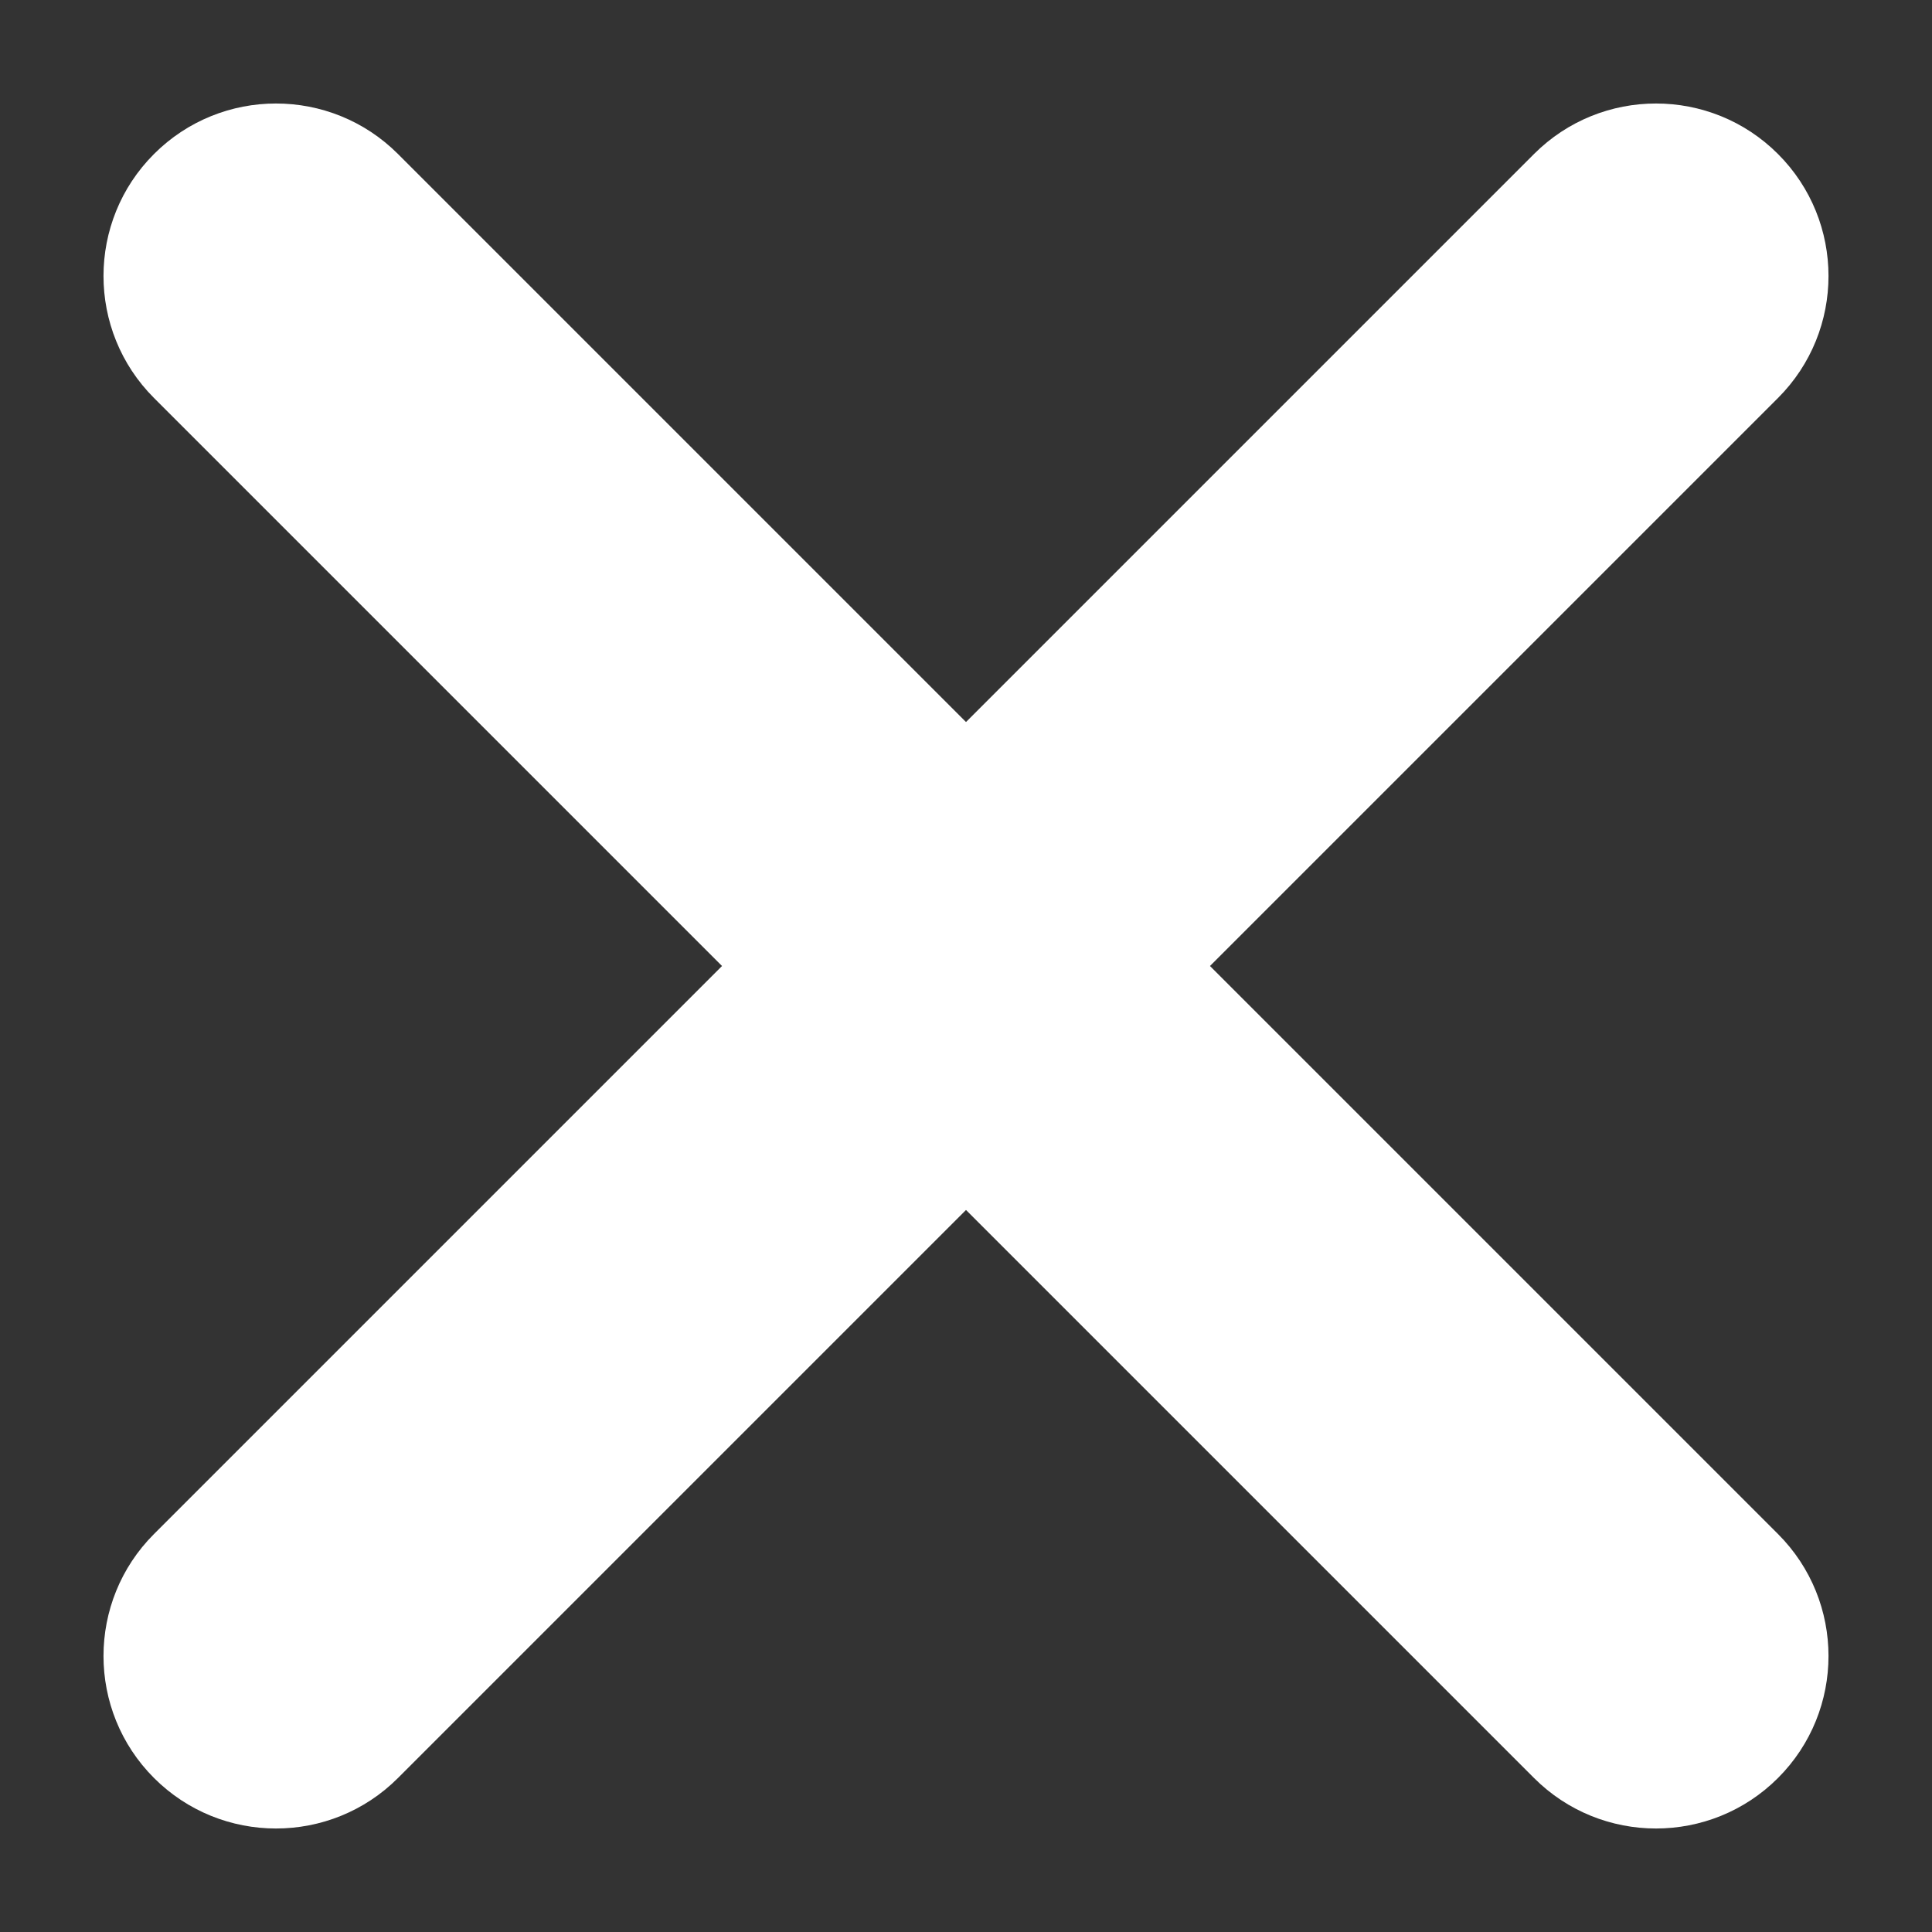 <svg width="14" height="14" viewBox="0 0 14 14" fill="none" xmlns="http://www.w3.org/2000/svg">
<rect x="0" y="0" width="14" height="14" fill="#333333" stroke="none"/>
<path fill-rule="evenodd" clip-rule="evenodd" d="M1.116 1.116C1.604 0.628 2.396 0.628 2.884 1.116L7 5.232L11.116 1.116C11.604 0.628 12.396 0.628 12.884 1.116C13.372 1.604 13.372 2.396 12.884 2.884L8.768 7L12.884 11.116C13.372 11.604 13.372 12.396 12.884 12.884C12.396 13.372 11.604 13.372 11.116 12.884L7 8.768L2.884 12.884C2.396 13.372 1.604 13.372 1.116 12.884C0.628 12.396 0.628 11.604 1.116 11.116L5.232 7L1.116 2.884C0.628 2.396 0.628 1.604 1.116 1.116Z" fill="white"/>
</svg>
